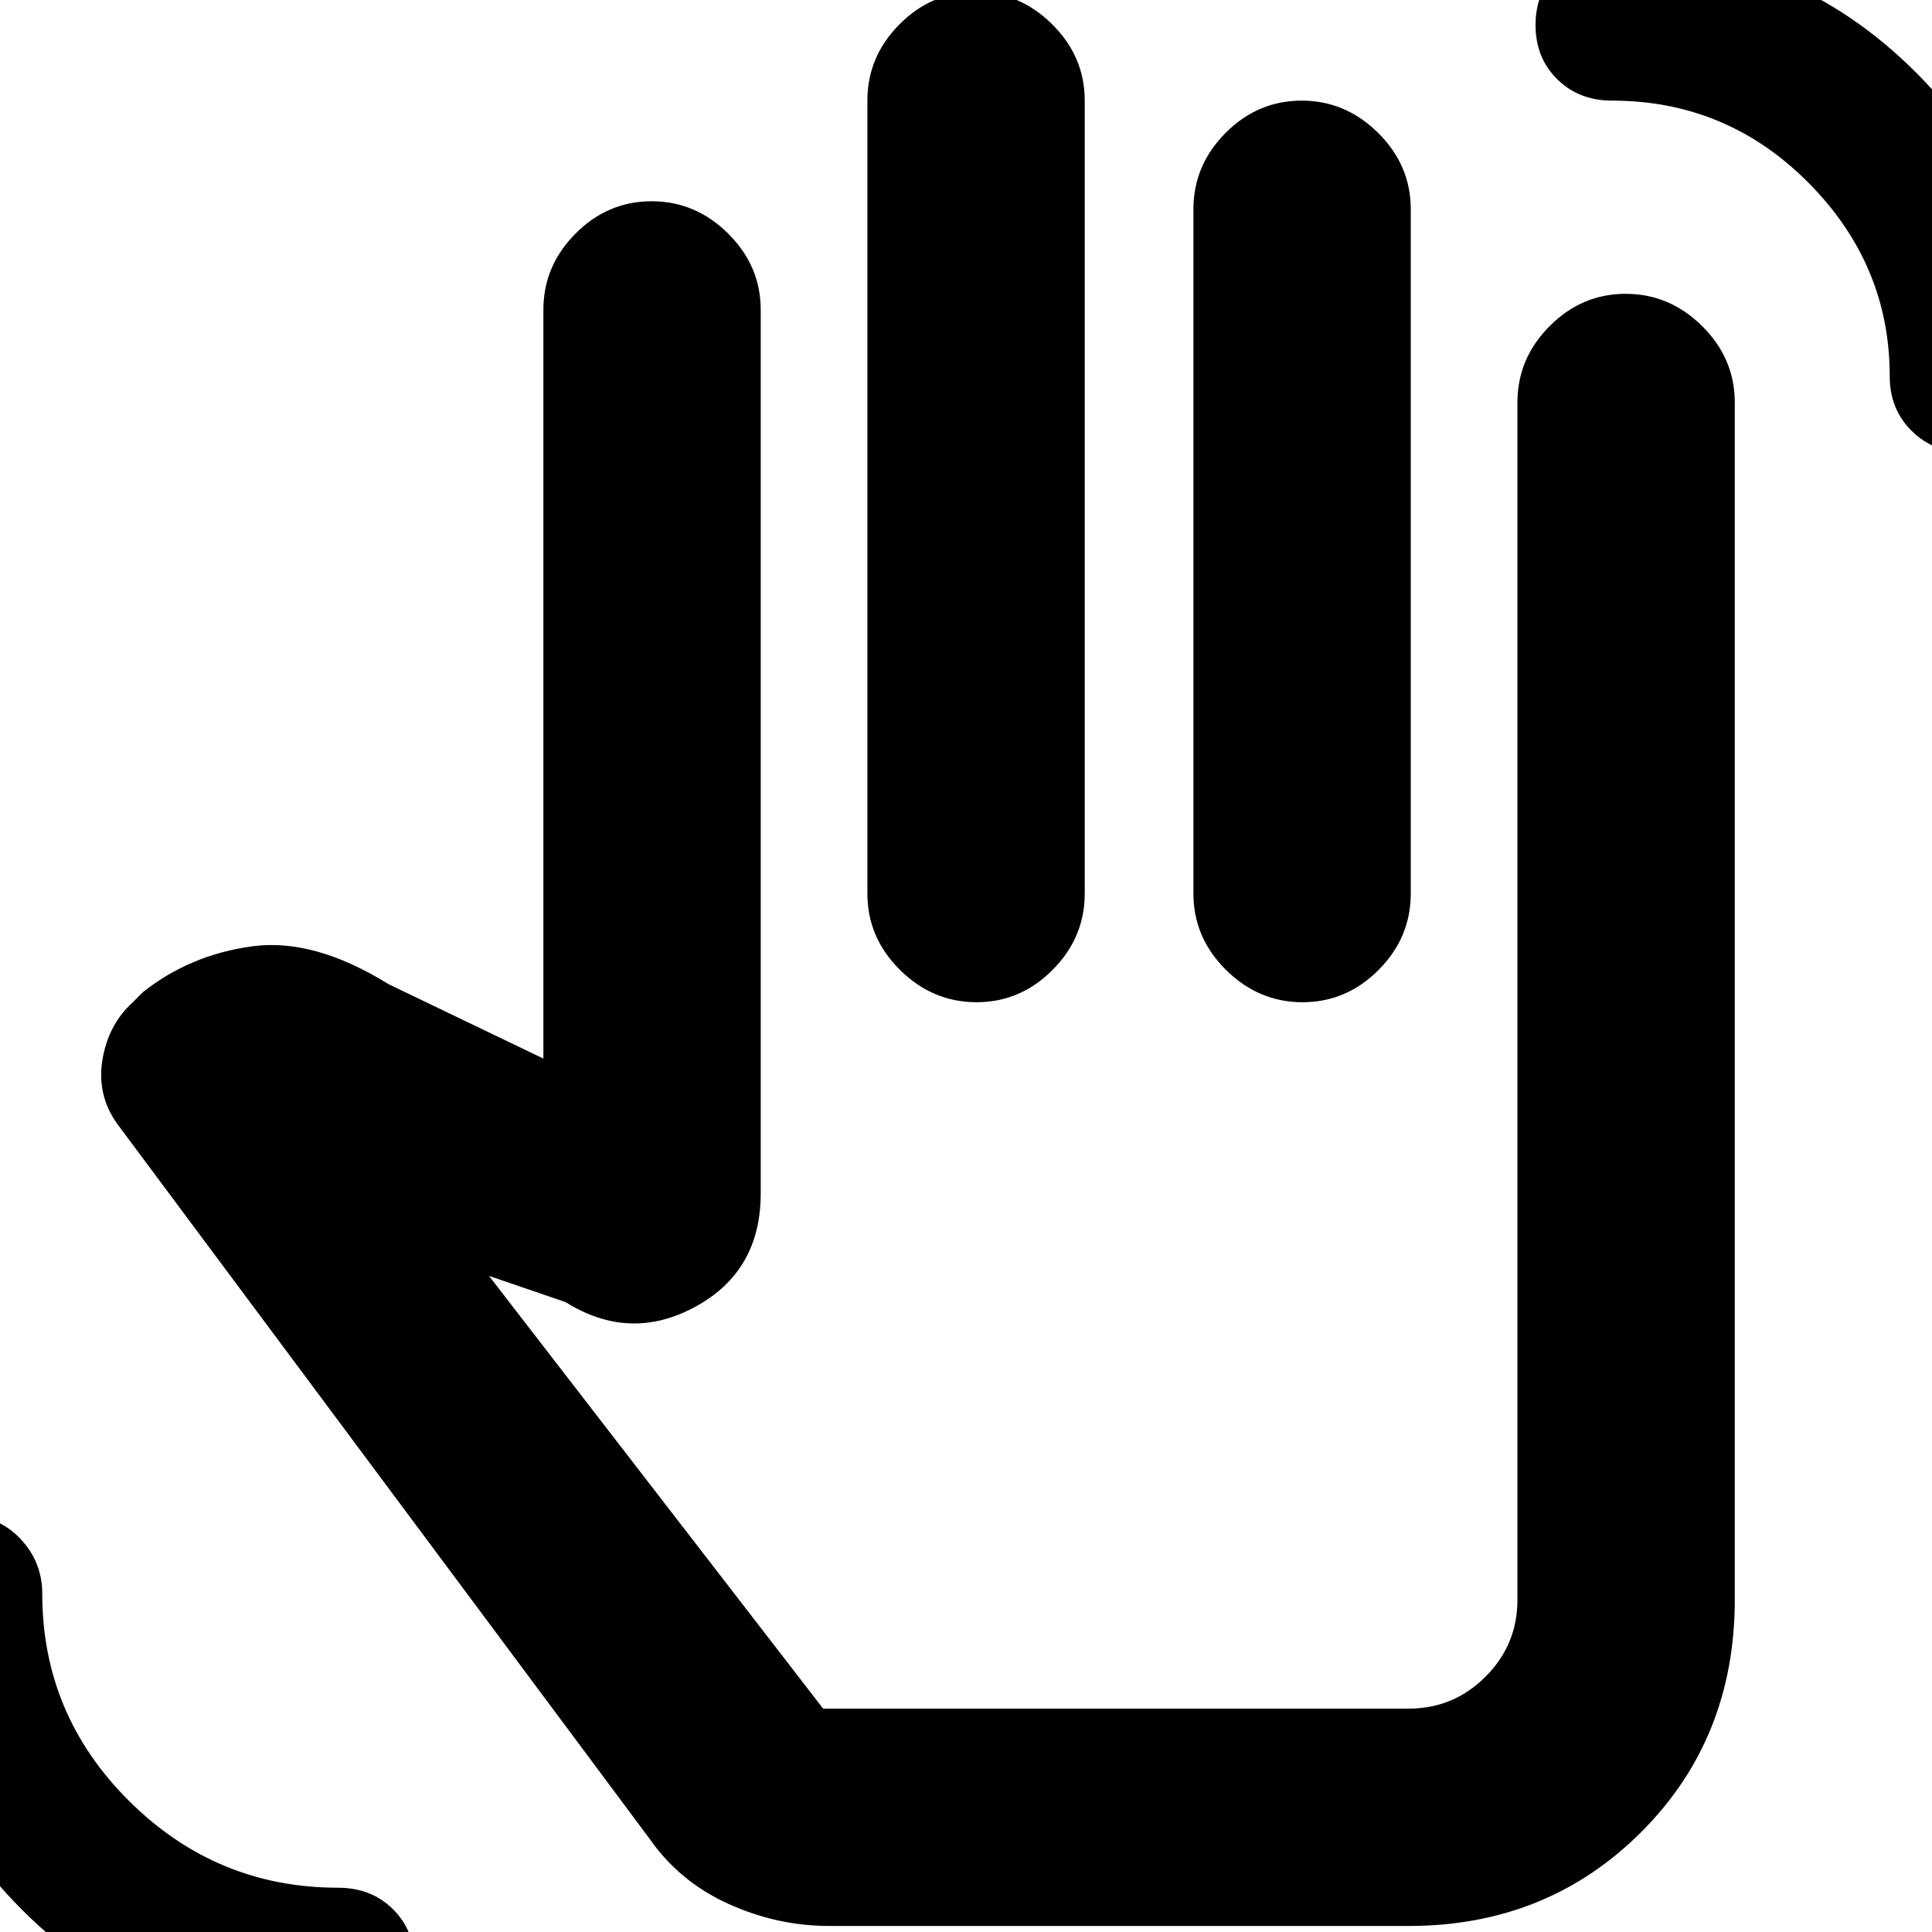 <svg xmlns="http://www.w3.org/2000/svg" height="20" viewBox="0 -960 960 960" width="20"><path d="M168 54Q75 53 11-11t-65-157q0-16.9 10.33-27.95Q-33.33-207-17.19-207q16.15 0 27.17 11.47Q21-184.07 21-168q0 60.11 43.31 103.06Q107.61-22 168-22q16.47 0 27.23 10.63Q206-.73 206 15.53q0 16.27-10.77 27.37Q184.47 54 168 54Zm809.19-789q-16.15 0-27.17-10.77Q939-756.53 939-773q0-55.63-40.5-96.31Q858-910 801-910q-16.47 0-27.23-10.63Q763-931.27 763-947.53q0-16.27 10.77-27.37Q784.53-986 801-986q89.03 0 151.01 61.99Q1014-862.03 1014-773q0 16.47-10.33 27.23Q993.33-735 977.19-735ZM412-3q-25.83 0-50.02-10.96Q337.8-24.92 323-46L58.15-401.7Q48-416 50.92-433.5 53.85-451 66-462l5-5q23.34-18.52 54.17-22.76Q156-494 193-471l77 37v-372q0-21.9 15.99-37.95Q301.98-860 323.79-860q21.81 0 38.01 16.05T378-806v439q0 38.64-32.5 56.32T281-313l-38-13 166 215h291q22.28 0 38.14-15.86Q754-142.73 754-165v-595q0-21.9 15.99-37.95Q785.98-814 807.79-814q21.81 0 38.01 16.05T862-760v594.85Q862-96 815.35-49.5T700-3H412Zm72.79-961q21.81 0 38.01 16.05T539-910v394q0 21.9-15.99 37.95Q507.02-462 485.21-462q-21.81 0-38.01-16.05T431-516v-394q0-21.9 15.99-37.95Q462.98-964 484.79-964Zm162 54q21.81 0 38.01 16.05T701-856v340q0 21.9-15.99 37.95Q669.02-462 647.21-462q-21.81 0-38.01-16.05T593-516v-340q0-21.9 15.99-37.95Q624.98-910 646.79-910ZM498-287Z"/></svg>